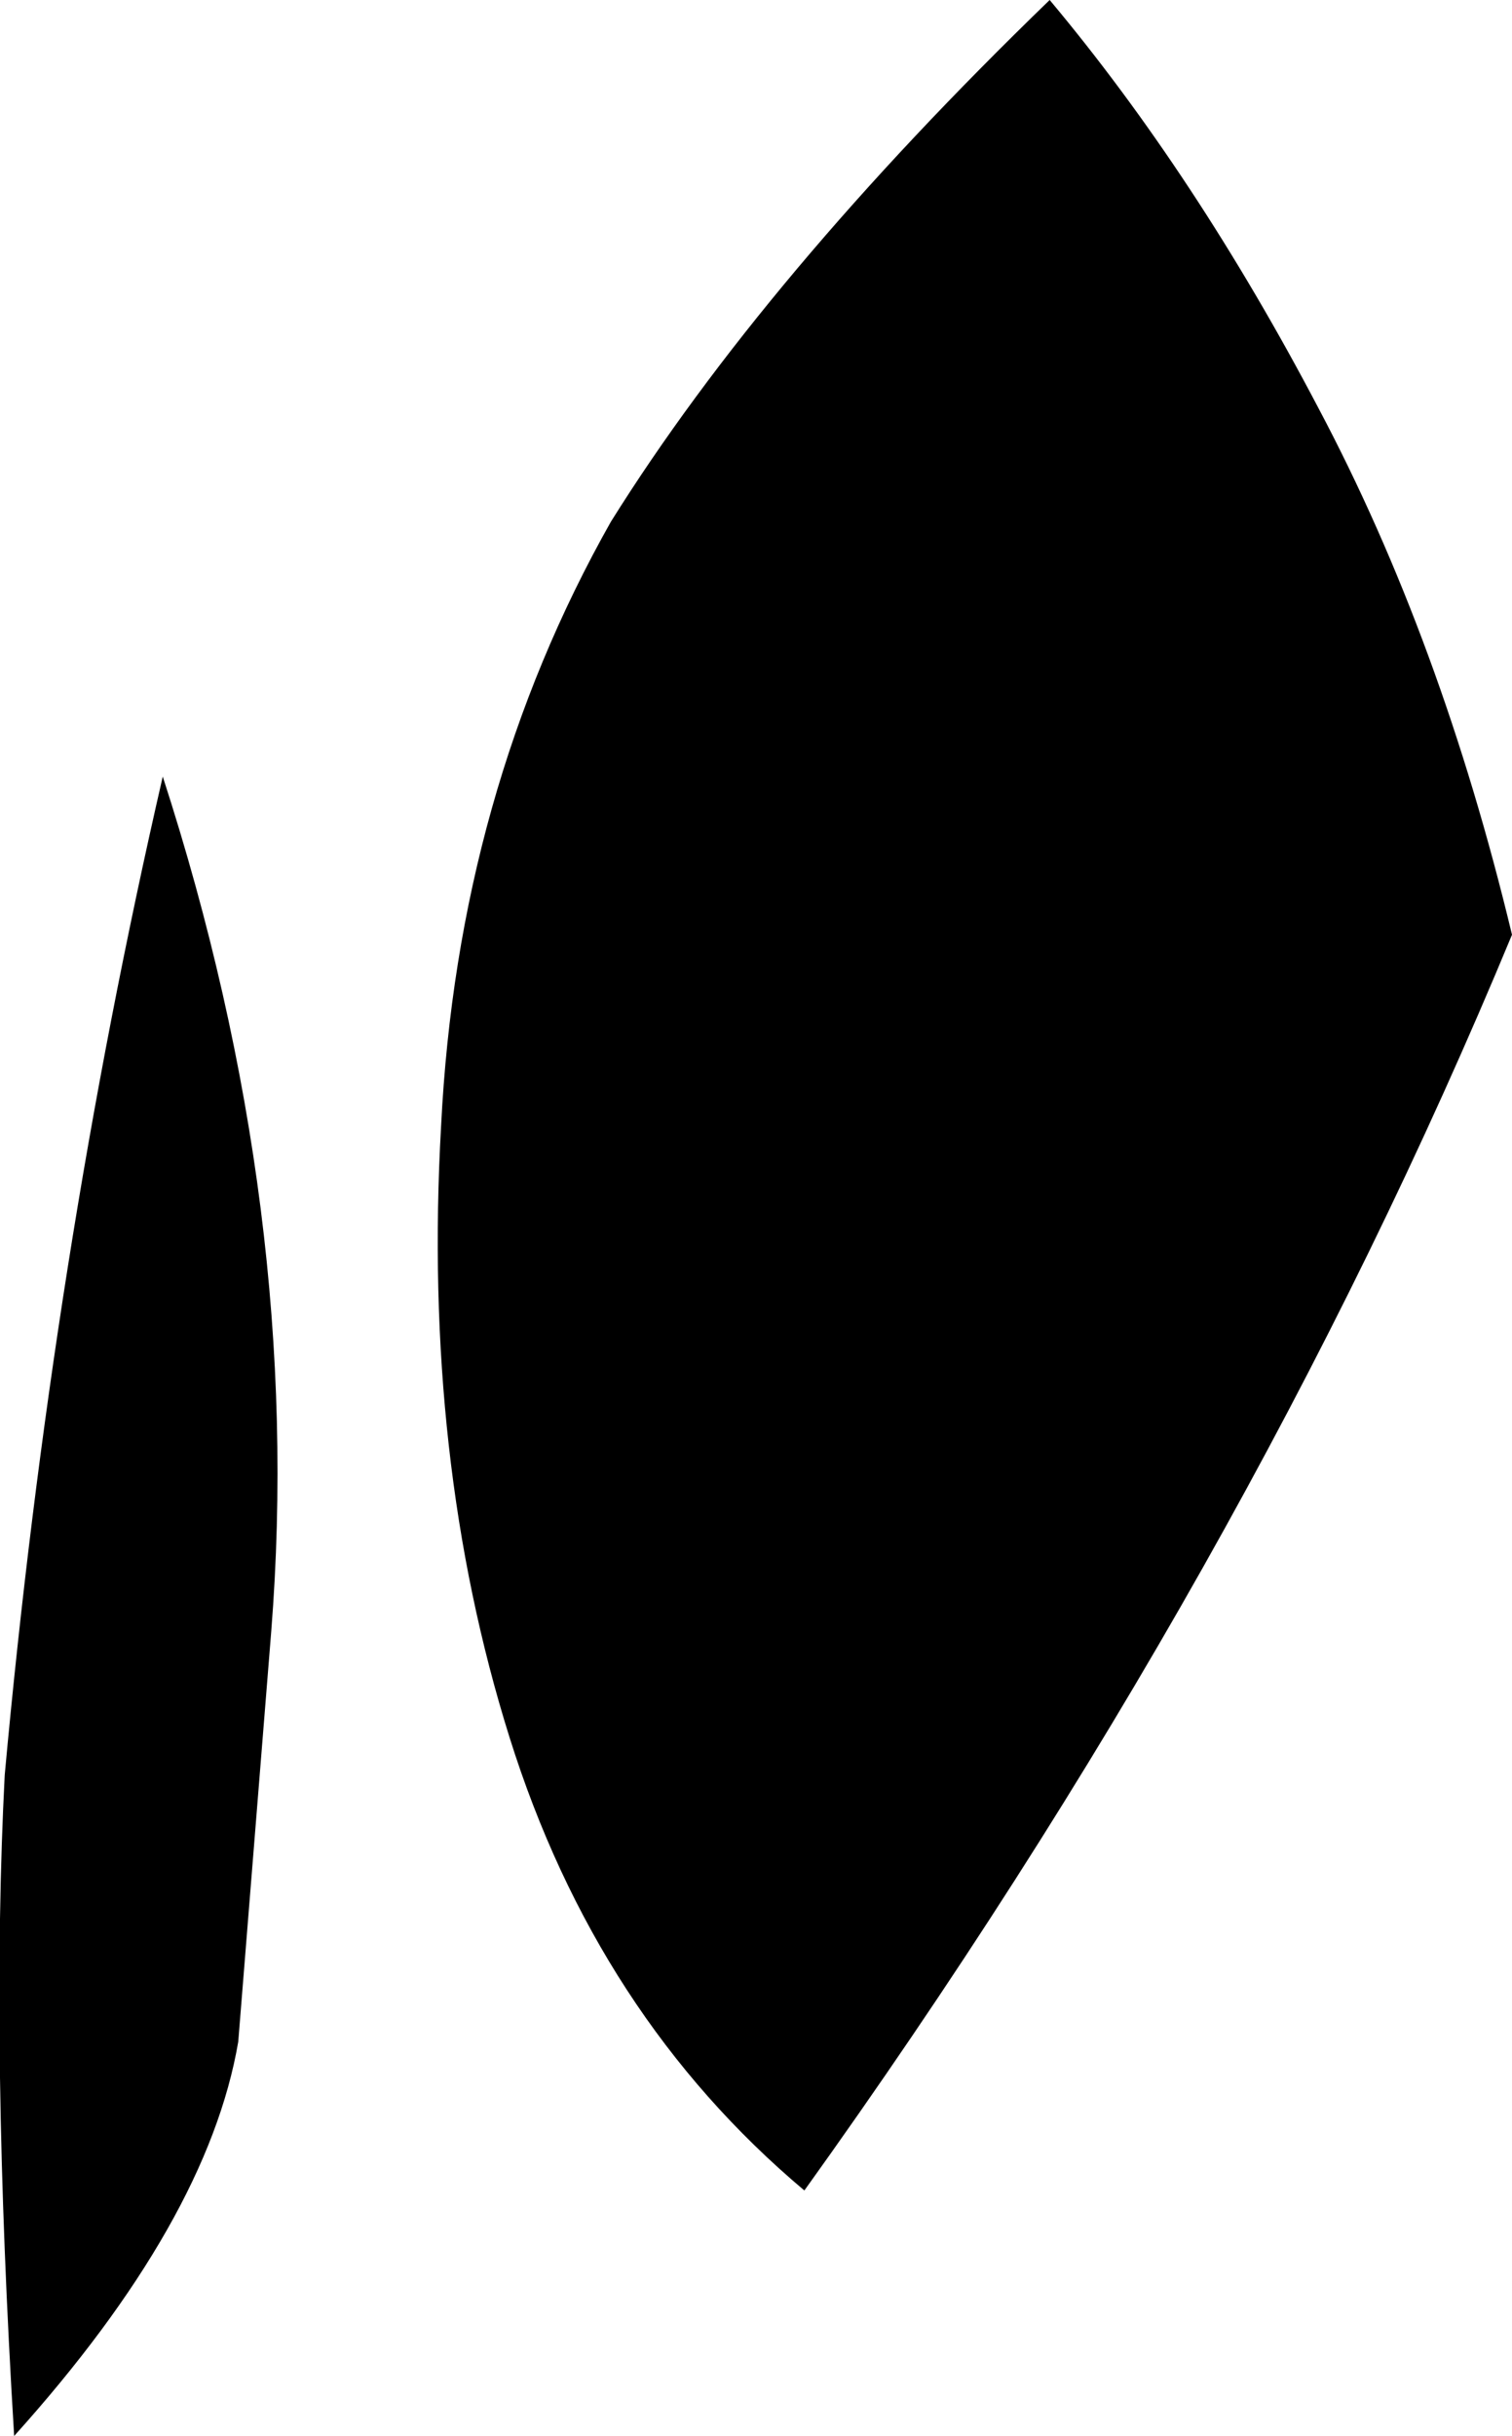 <?xml version="1.0" encoding="UTF-8" standalone="no"?>
<svg xmlns:xlink="http://www.w3.org/1999/xlink" height="51.6px" width="32.05px" xmlns="http://www.w3.org/2000/svg">
  <g transform="matrix(1.0, 0.0, 0.0, 1.0, -300.85, -285.9)">
    <path d="M304.3 302.35 Q307.3 311.6 306.6 320.45 L305.9 329.15 Q305.25 332.95 301.15 337.5 300.65 329.3 300.95 323.5 301.95 312.55 304.3 302.35 M328.8 294.55 Q331.4 299.45 332.9 305.7 327.3 319.2 317.9 332.3 313.5 328.6 311.65 322.7 309.8 316.8 310.2 309.75 310.55 302.7 313.8 296.95 317.05 291.75 323.1 285.9 326.2 289.6 328.8 294.55" fill="#000000" fill-rule="evenodd" stroke="none"/>
  </g>
</svg>
